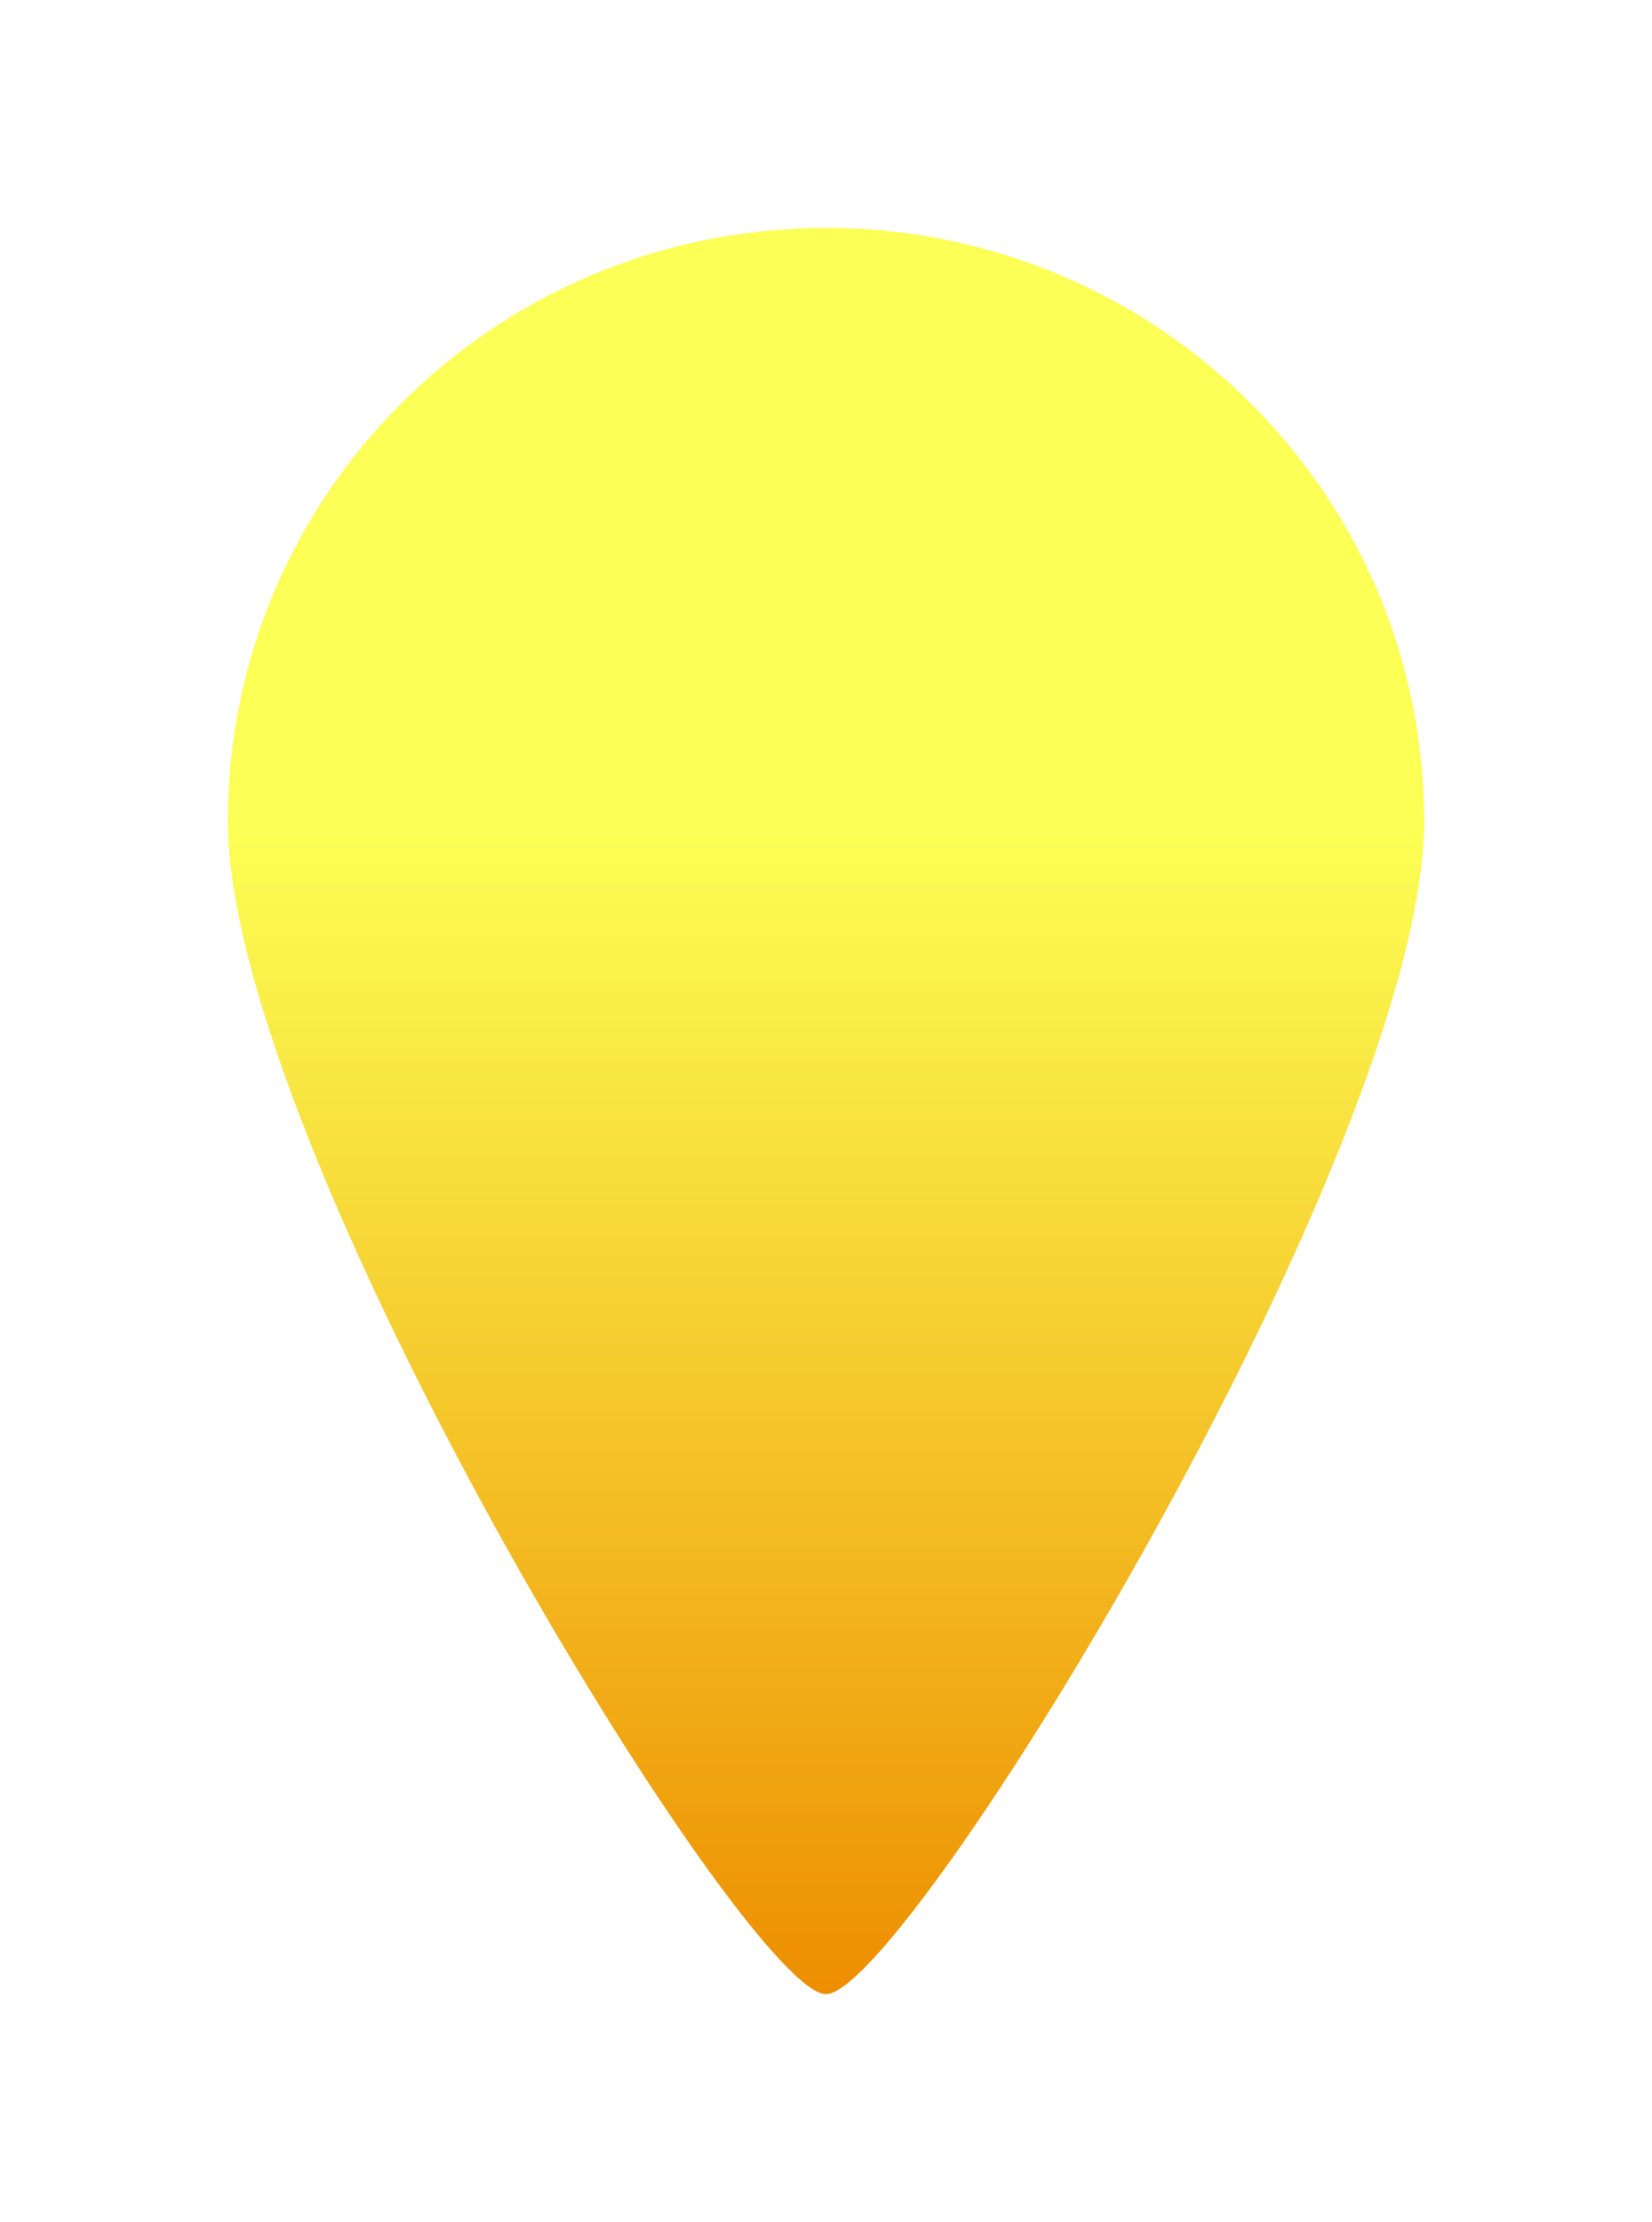 <svg width="29" height="39" viewBox="0 0 29 39" fill="none" xmlns="http://www.w3.org/2000/svg">
<g filter="url(#filter0_d_1082_808)">
<path fill-rule="evenodd" clip-rule="evenodd" d="M13.5 34C14.9 34 24 19.16 24 13.41C24 7.661 19.299 3 13.5 3C7.701 3 3 7.661 3 13.41C3 19.16 12.1 34 13.5 34Z" fill="url(#paint0_linear_1082_808)"/>
</g>
<defs>
<filter id="filter0_d_1082_808" x="0" y="0" width="29" height="39" filterUnits="userSpaceOnUse" color-interpolation-filters="sRGB">
<feFlood flood-opacity="0" result="BackgroundImageFix"/>
<feColorMatrix in="SourceAlpha" type="matrix" values="0 0 0 0 0 0 0 0 0 0 0 0 0 0 0 0 0 0 127 0" result="hardAlpha"/>
<feOffset dx="1" dy="1"/>
<feGaussianBlur stdDeviation="2"/>
<feComposite in2="hardAlpha" operator="out"/>
<feColorMatrix type="matrix" values="0 0 0 0 0.067 0 0 0 0 0.067 0 0 0 0 0.067 0 0 0 0.46 0"/>
<feBlend mode="normal" in2="BackgroundImageFix" result="effect1_dropShadow_1082_808"/>
<feBlend mode="normal" in="SourceGraphic" in2="effect1_dropShadow_1082_808" result="shape"/>
</filter>
<linearGradient id="paint0_linear_1082_808" x1="13.5" y1="3" x2="13.5" y2="34" gradientUnits="userSpaceOnUse">
<stop offset="0.34" stop-color="#FCFF55"/>
<stop offset="1" stop-color="#ED8E00"/>
</linearGradient>
</defs>
</svg>
